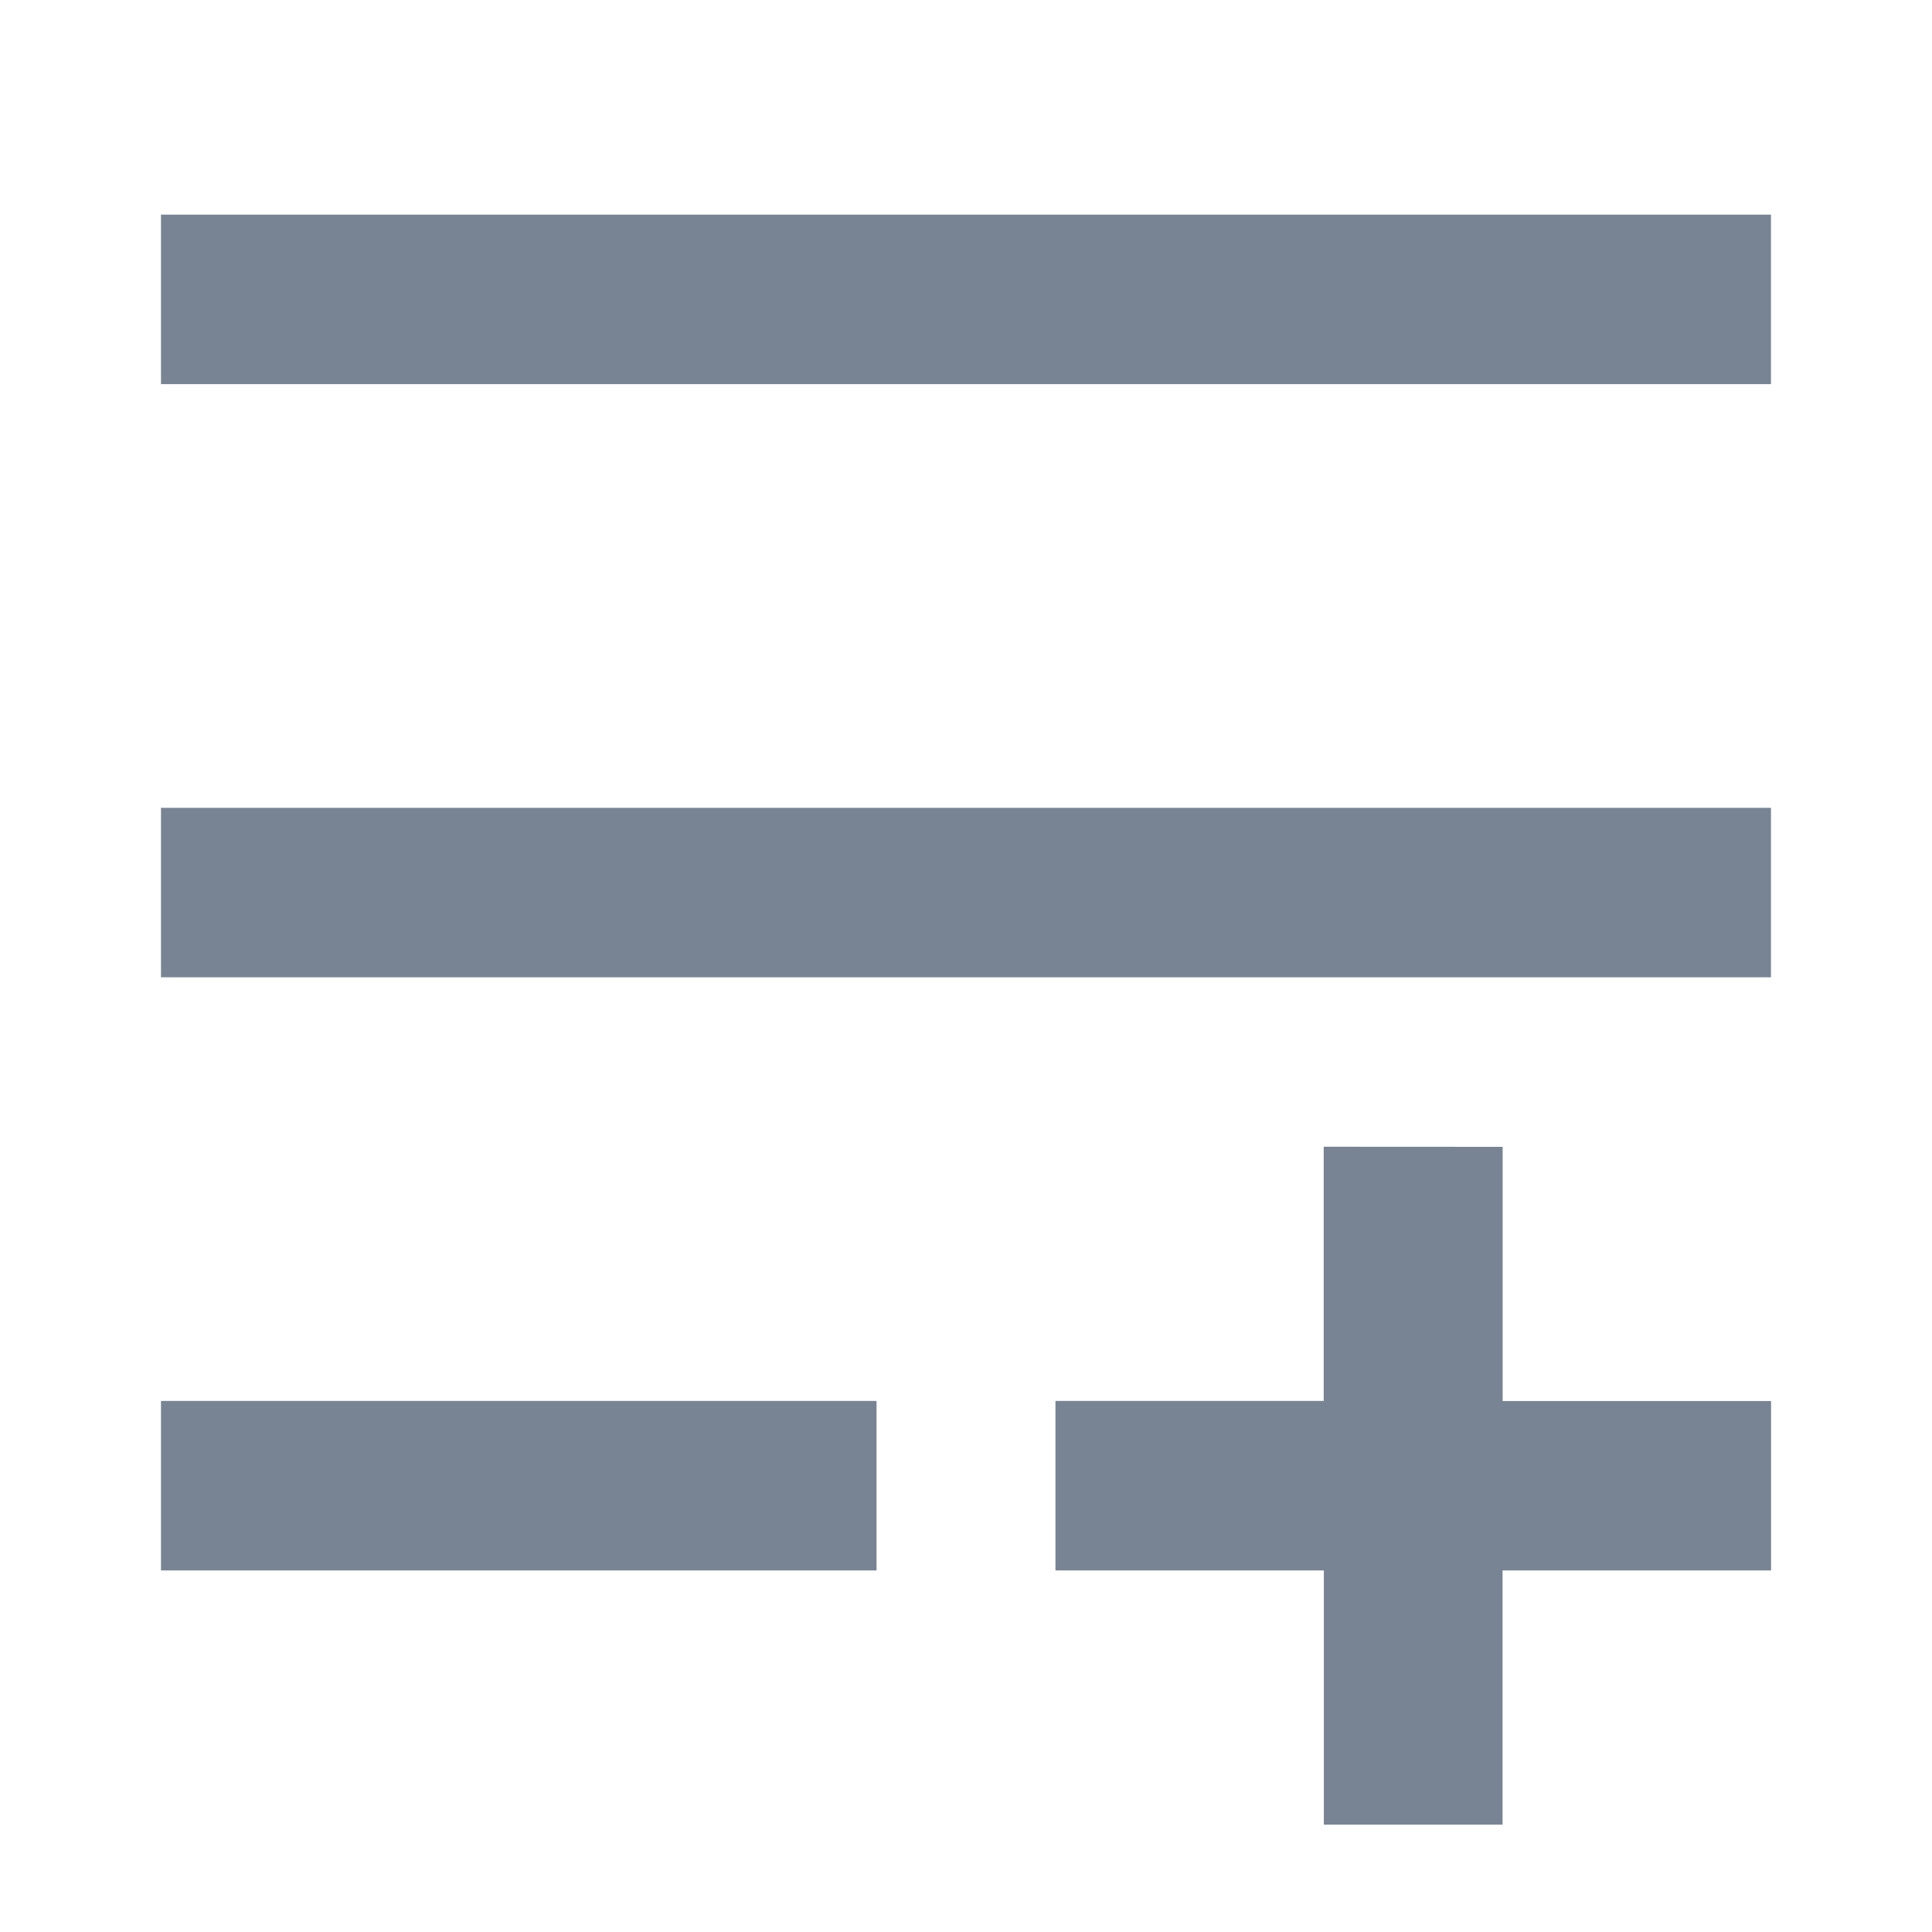 <svg id="icon-add" xmlns="http://www.w3.org/2000/svg" width="40" height="40" viewBox="0 0 40 40">
  <g id="グループ_13855" data-name="グループ 13855">
    <path id="パス_49781" data-name="パス 49781" d="M0,0H40V40H0Z" fill="none"/>
    <path id="パス_49782" data-name="パス 49782" d="M30.778,23.3l0,5.263h5.557V32.07H30.776l0,5.263h-3.7l0-5.263H21.519V28.561h5.554l0-5.263ZM17.815,28.561V32.07H3V28.561ZM36.333,16.281v3.509H3V16.281ZM36.333,4V7.509H3V4Z" transform="translate(0.333 0.444)" fill="#788494"/>
  </g>
</svg>
